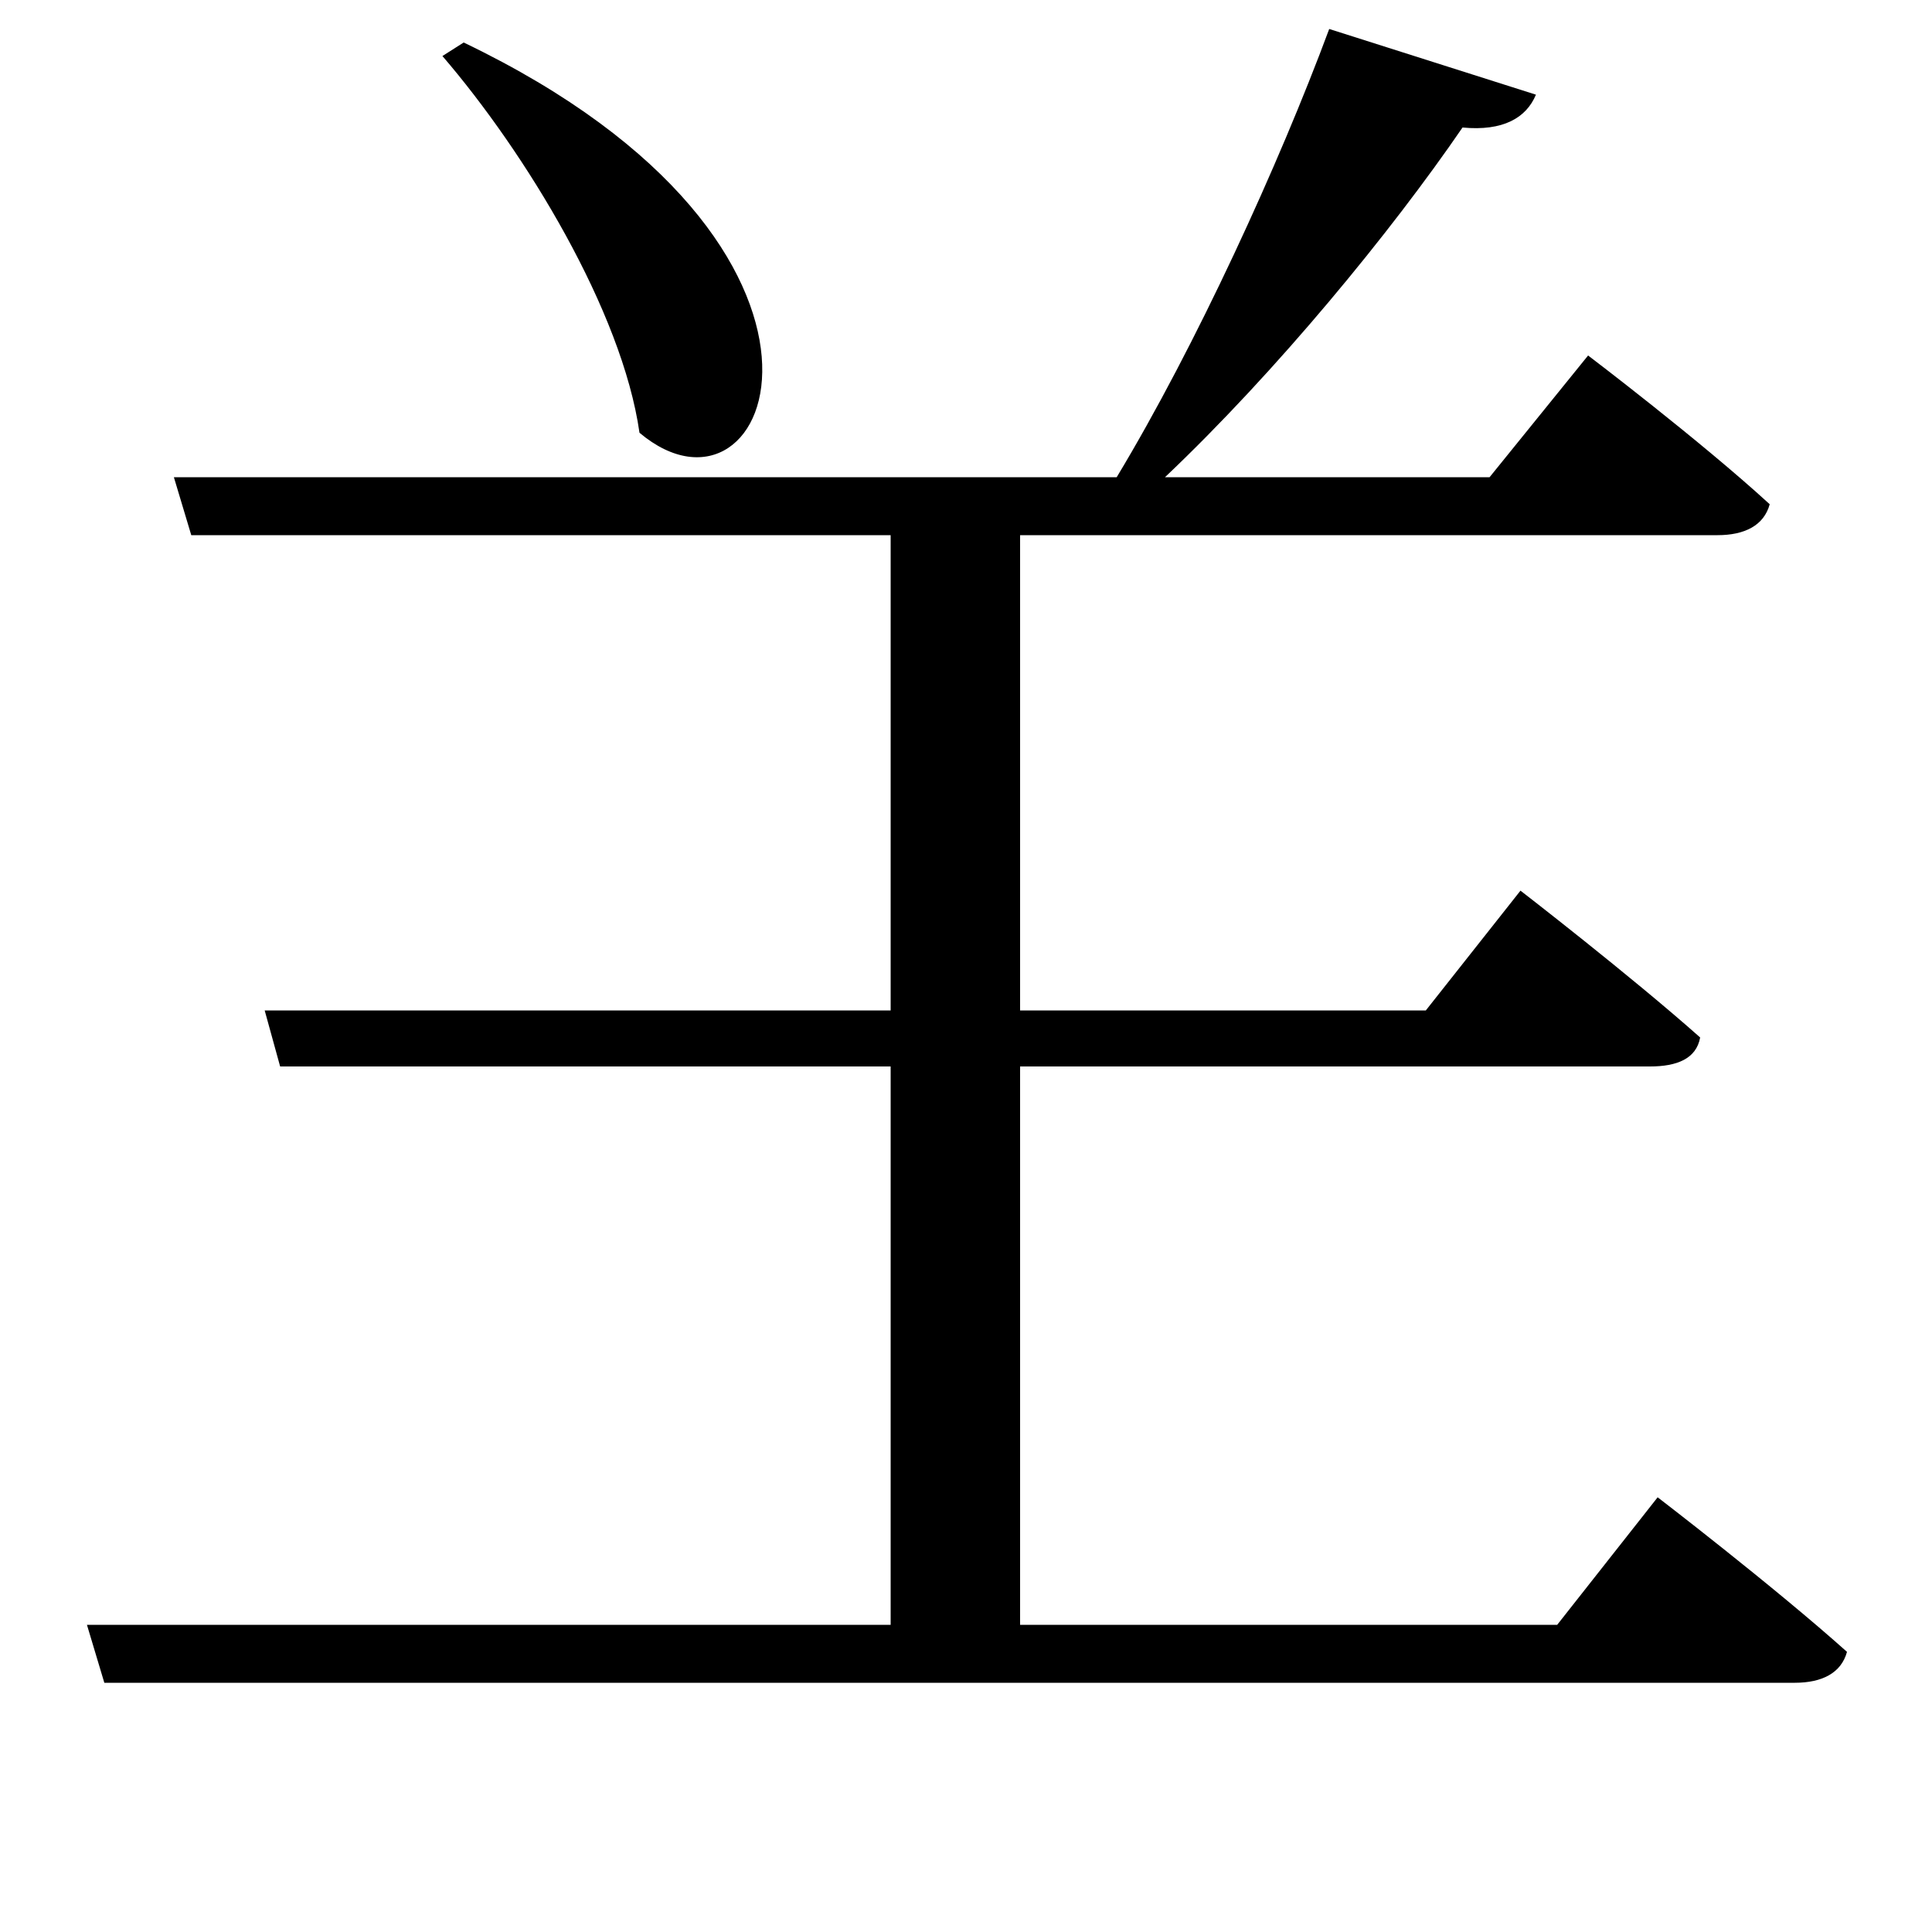 <svg xmlns="http://www.w3.org/2000/svg"
    viewBox="0 0 1000 1000">
  <!--
© 2017-2023 Adobe (http://www.adobe.com/).
Noto is a trademark of Google Inc.
This Font Software is licensed under the SIL Open Font License, Version 1.1. This Font Software is distributed on an "AS IS" BASIS, WITHOUT WARRANTIES OR CONDITIONS OF ANY KIND, either express or implied. See the SIL Open Font License for the specific language, permissions and limitations governing your use of this Font Software.
http://scripts.sil.org/OFL
  -->
<path d="M240 22L229 29C272 79 322 161 331 224 400 282 461 128 240 22ZM137 523L145 552 461 552 461 841 45 841 54 871 929 871C943 871 953 866 956 855 918 821 858 775 858 775L806 841 528 841 528 552 854 552C868 552 878 548 880 537 844 505 787 461 787 461L738 523 528 523 528 277 889 277C903 277 913 272 916 261 880 228 822 184 822 184L771 247 603 247C661 192 720 120 757 66 778 68 790 61 795 49L688 15C662 85 619 179 578 247L90 247 99 277 461 277 461 523Z"/>
</svg>